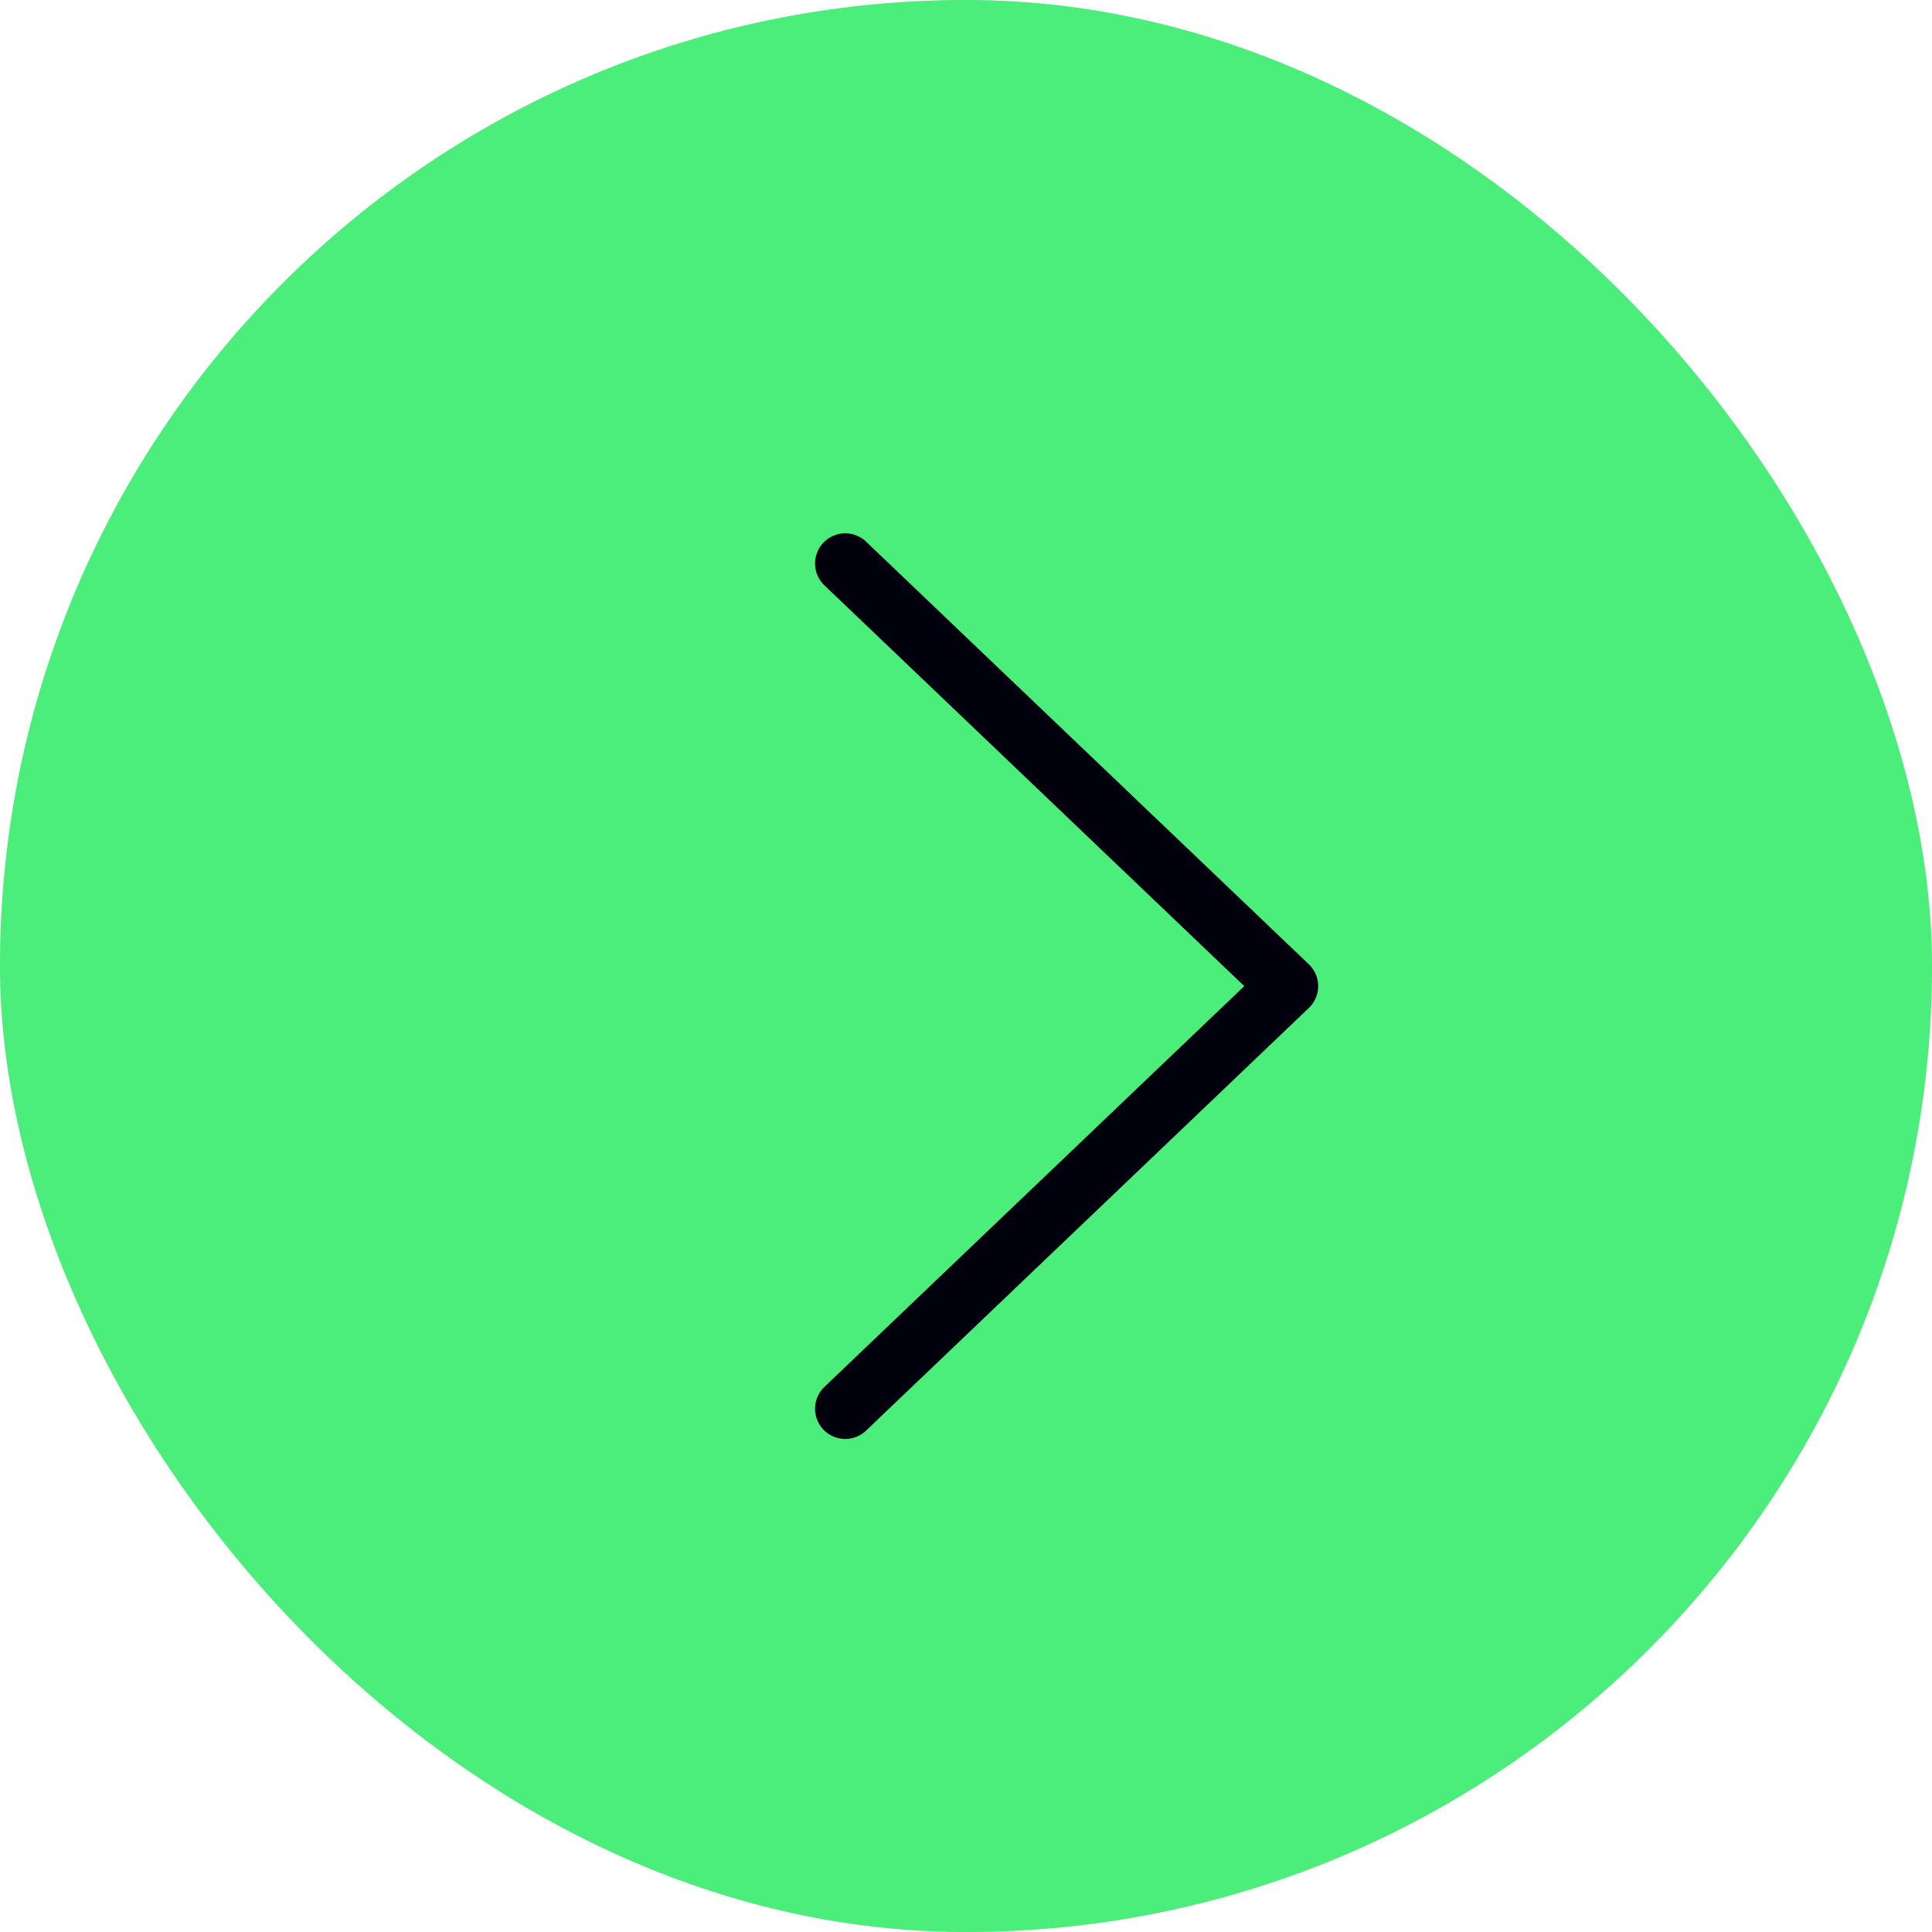 <svg width="48" height="48" viewBox="0 0 48 48" fill="none" xmlns="http://www.w3.org/2000/svg">
<rect x="48" y="48" width="48" height="48" rx="24" transform="rotate(-180 48 48)" fill="#E6E6E4"/>
<rect x="48" y="48" width="48" height="48" rx="24" transform="rotate(-180 48 48)" fill="#4BED7B"/>
<path d="M21 35L32 24.5L21 14" stroke="#01010D" stroke-width="1.5" stroke-linecap="round" stroke-linejoin="round"/>
</svg>
